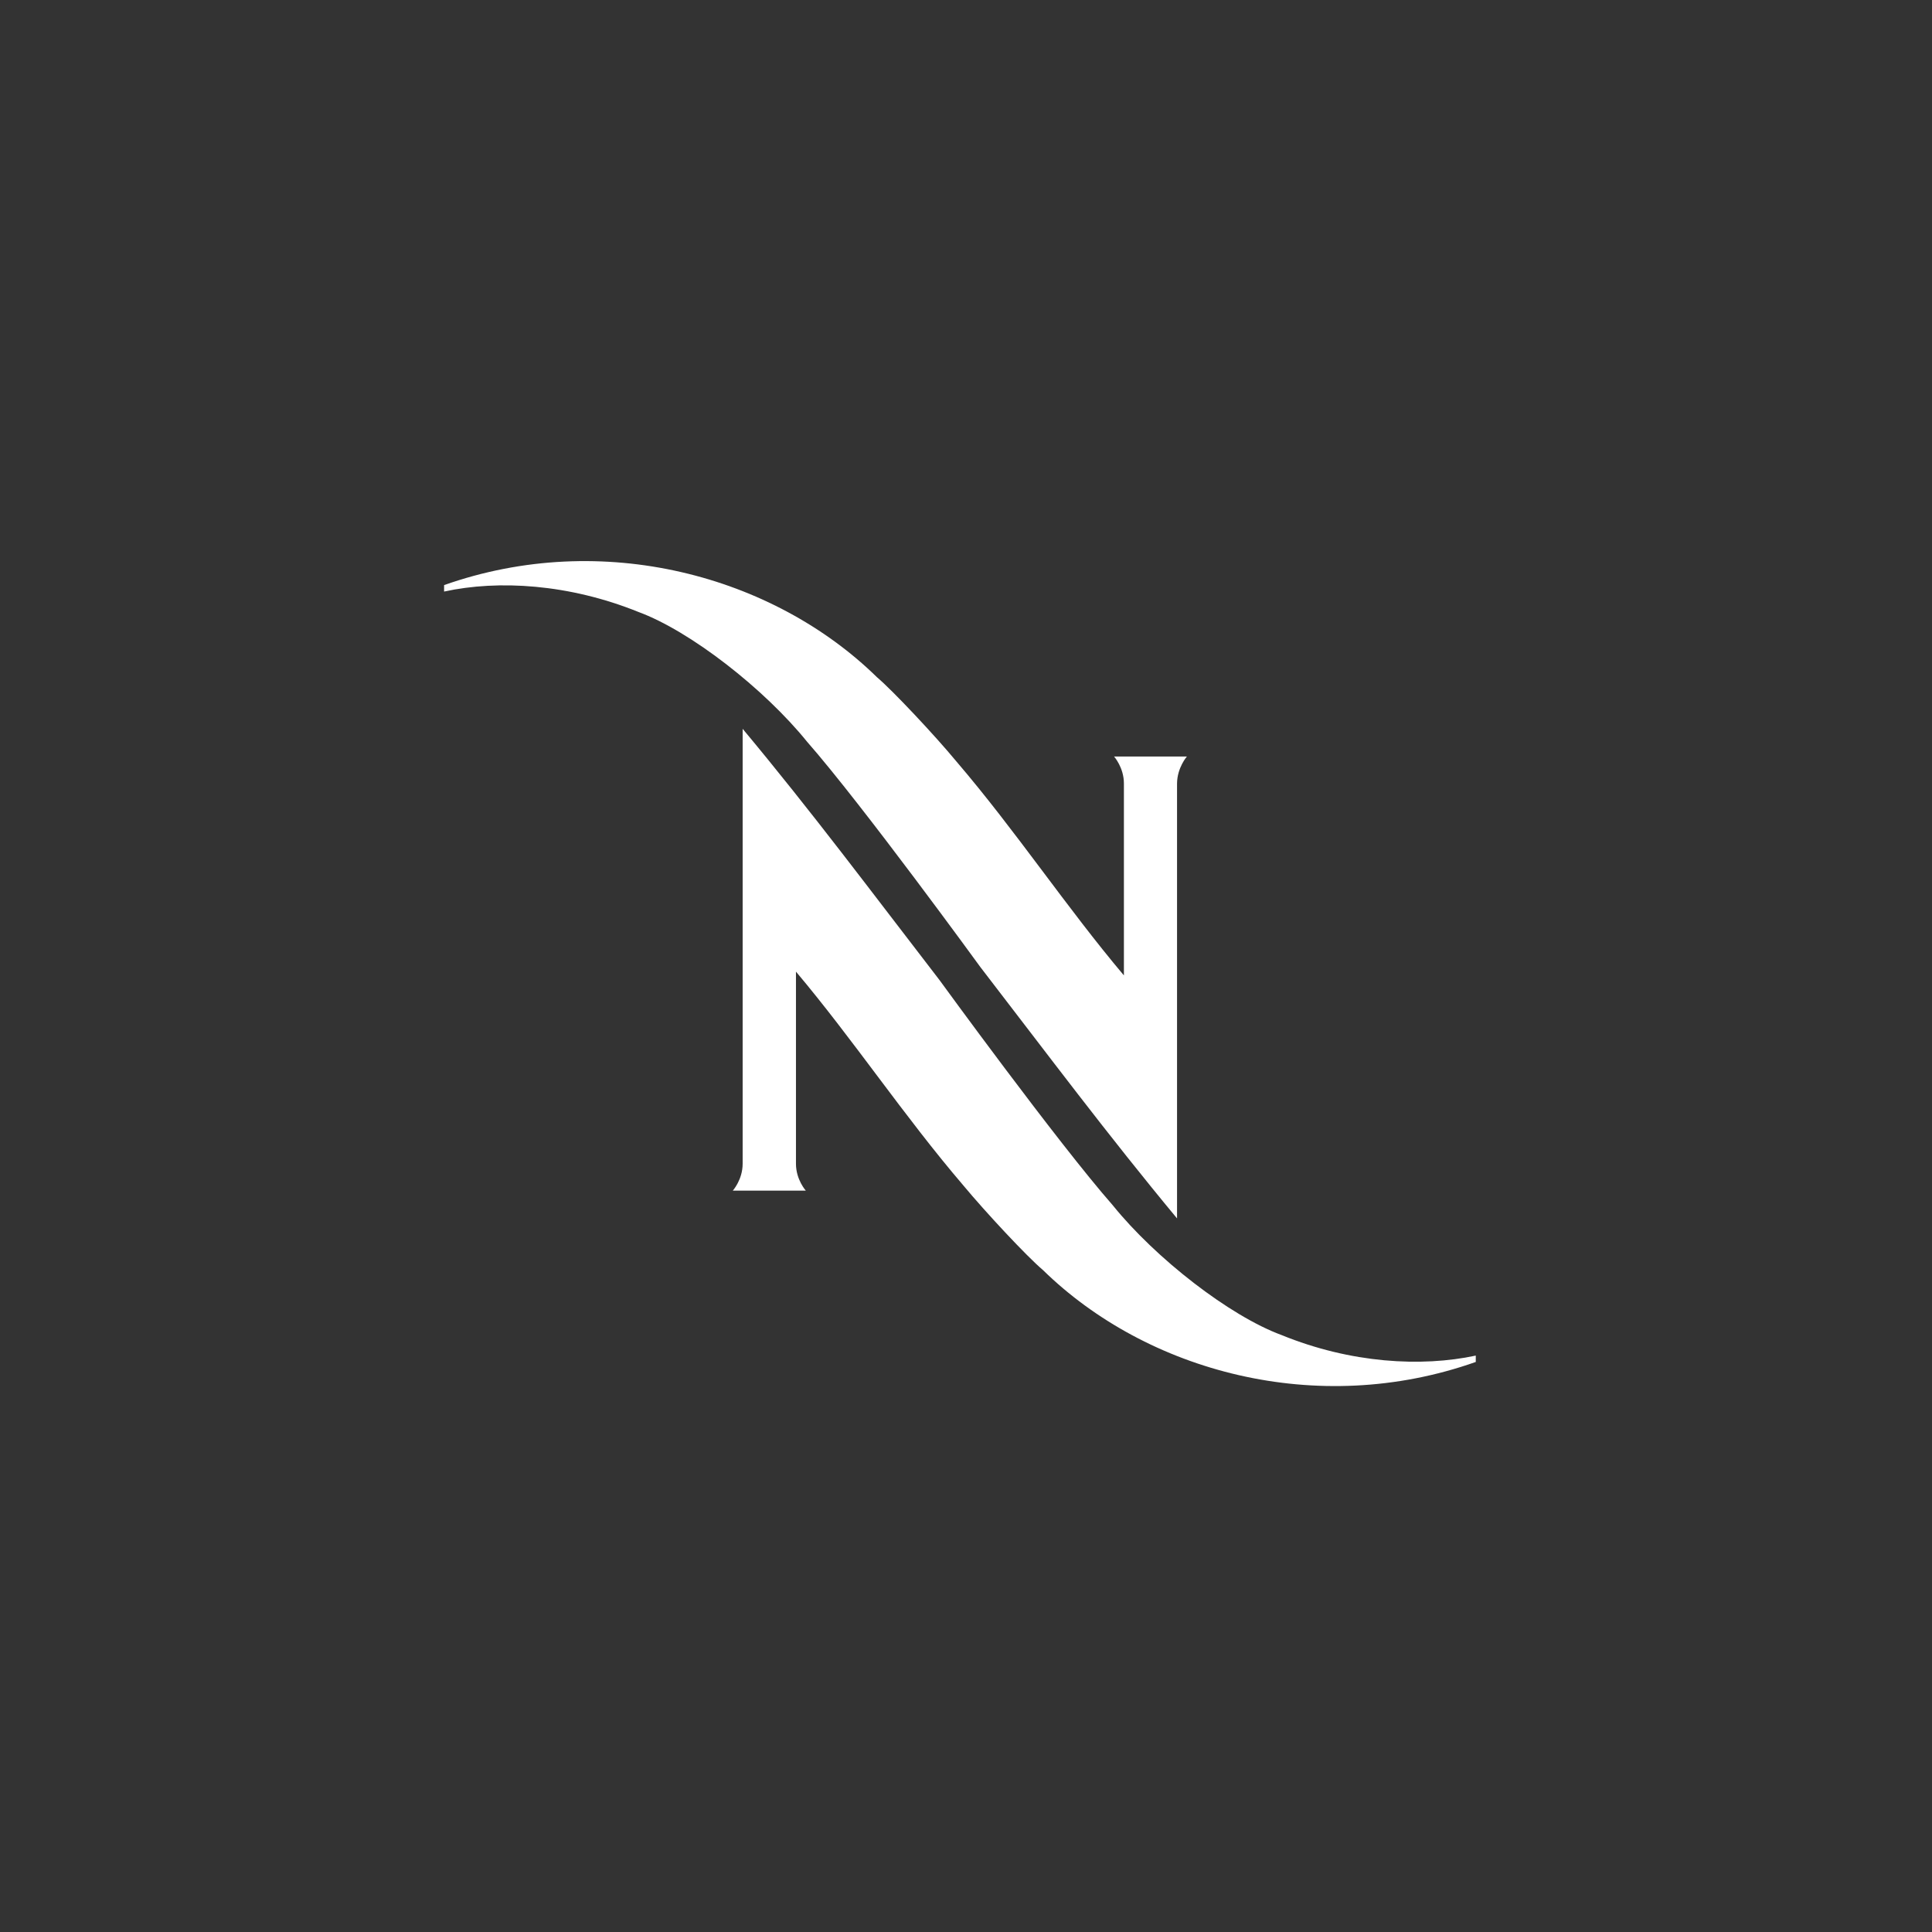 <svg xmlns="http://www.w3.org/2000/svg" id="svg1407" width="192" height="192" version="1.1" viewBox="0 0 50.8 50.8">
  <rect x="0" y="0" width="50.8" height="50.8" fill="#333333" stroke="none"/>
  <defs id="defs1401">
    <path id="rect1072" d="M920.315 60.417h329.592V227.85H920.315z" />
    <path id="rect1092" d="M920.315 60.417h329.592V227.85H920.315z" />
    <path id="rect1098" d="M920.315 60.417h329.592V227.85H920.315z" />
    <path id="rect1104" d="M920.315 60.417h329.592V227.85H920.315z" />
    <path id="rect1110" d="M920.315 60.417h518.914v353.939H920.315z" />
    <clipPath id="clipPath31427">
      <path id="path31429" d="M521.205 685.804h43.145v-26.687h-43.145Z" />
    </clipPath>
  </defs>
  <style id="style853" type="text/css">
    .st0 {
      fill: #fff
    }
  </style>
  <g id="g1025" transform="translate(-84.7 -58.885)">
    <rect id="rect981" width="100%" height="100%"
      style="opacity:1;fill:#56595b;fill-opacity:1;fill-rule:evenodd;stroke:none;stroke-width:.263;stroke-opacity:1" />
    <g id="g31423" style="fill:#fff;fill-opacity:1" transform="matrix(2.356 0 0 -2.356 -1131.582 1649.053)">
      <g id="g31425" clip-path="url(#clipPath31427)" style="fill:#fff;fill-opacity:1">
        <path id="path31431"
          d="M528.682 666.501s.11-.123.11-.3v-2.143c-.64.758-1.207 1.614-1.867 2.385-.245.296-.711.792-.889.943-1.157 1.133-3.06 1.653-4.831 1.028v-.072c.607.132 1.394.085 2.167-.227.58-.213 1.406-.858 1.884-1.449.618-.704 1.934-2.515 1.934-2.515.756-.982 1.423-1.875 2.195-2.805v4.855c.002.177.11.3.11.3"
          style="fill:#fff;fill-opacity:1;fill-rule:nonzero;stroke:none" />
        <path id="path31433"
          d="M525.242 661.656s-.11.122-.11.3v2.144c.639-.758 1.208-1.615 1.868-2.386.245-.295.708-.792.888-.944 1.158-1.133 3.058-1.653 4.831-1.026v.071c-.607-.13-1.395-.086-2.167.229-.579.213-1.406.856-1.883 1.447-.619.705-1.935 2.515-1.935 2.515-.757.982-1.424 1.877-2.197 2.804v-4.854c0-.178-.11-.3-.11-.3"
          style="fill:#fff;fill-opacity:1;fill-rule:nonzero;stroke:none" />
      </g>
    </g>
  </g>
</svg>
